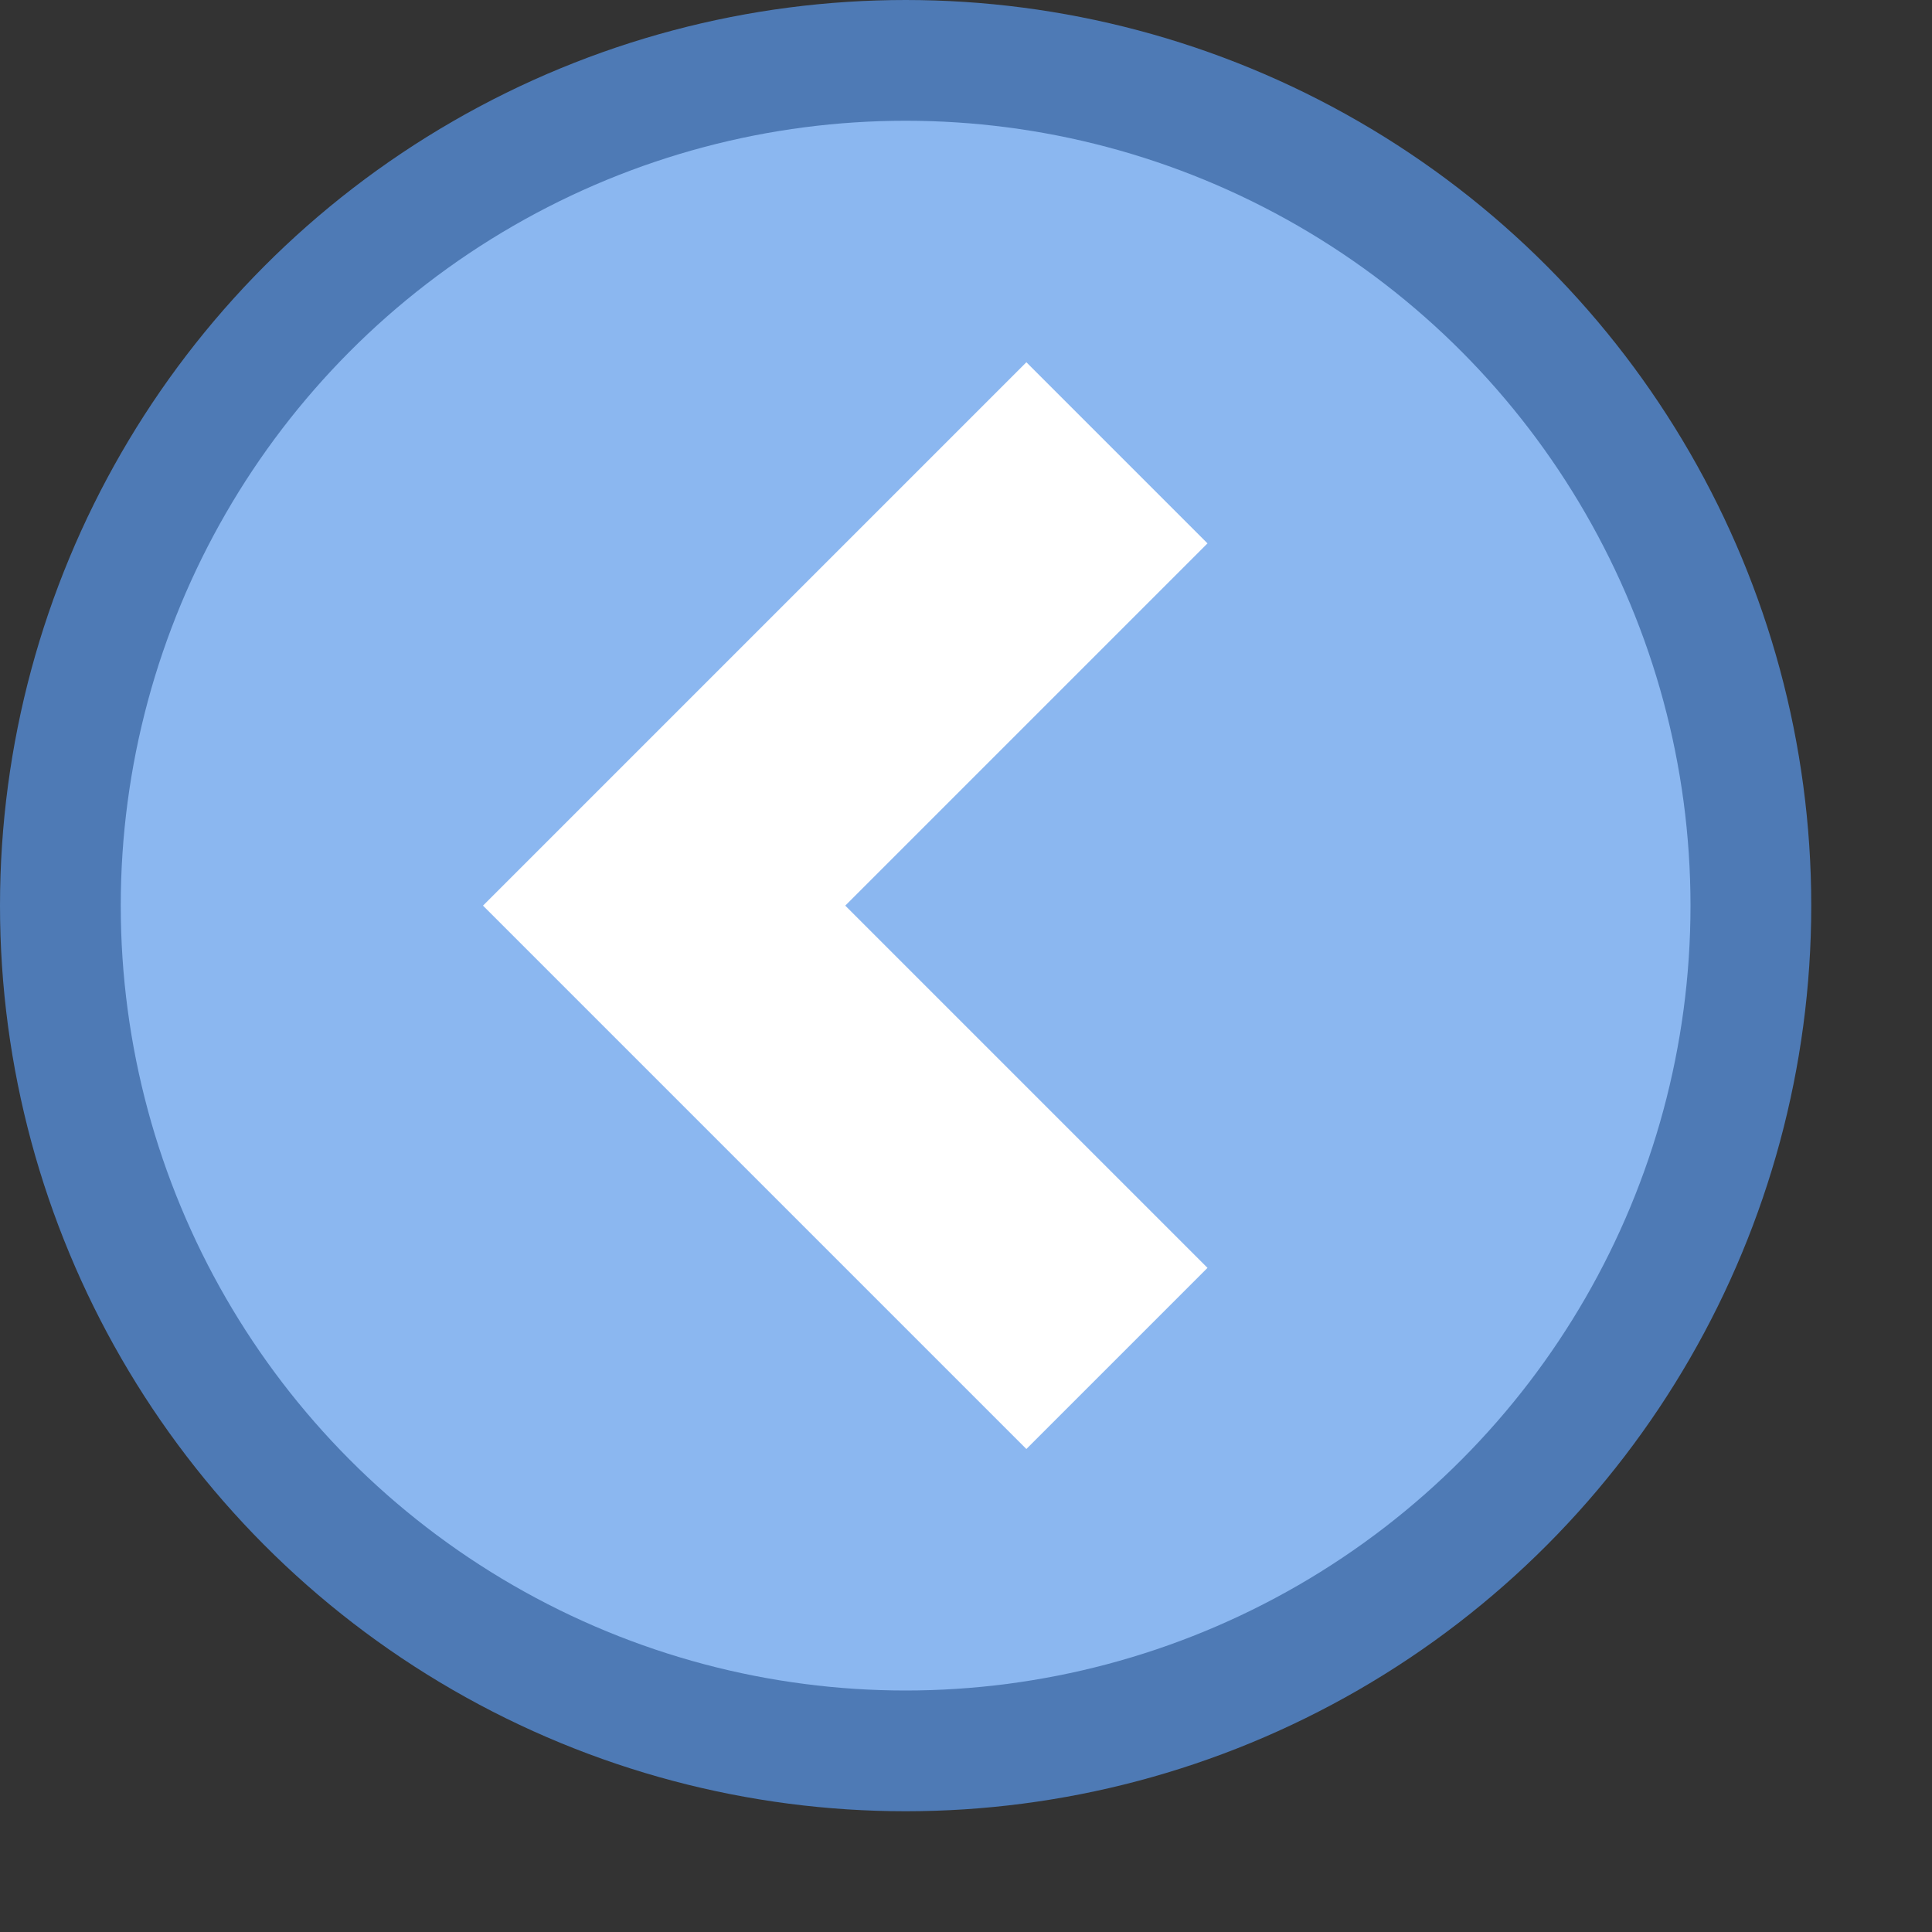 <svg xmlns="http://www.w3.org/2000/svg" viewBox="0 0 16 16"><rect x="0" y="0" width="16" height="16" fill="#333333" stroke="none"/><circle cx="7.5" cy="7.5" r="7.5" fill="#4E7AB5"/><circle cx="7.5" cy="7.5" r="6.5" fill="#8BB7F0"/><path fill="#FFF" d="M8.5 3 4 7.5 8.5 12l1.5-1.5-3-3 3-3L8.5 3z"/></svg>